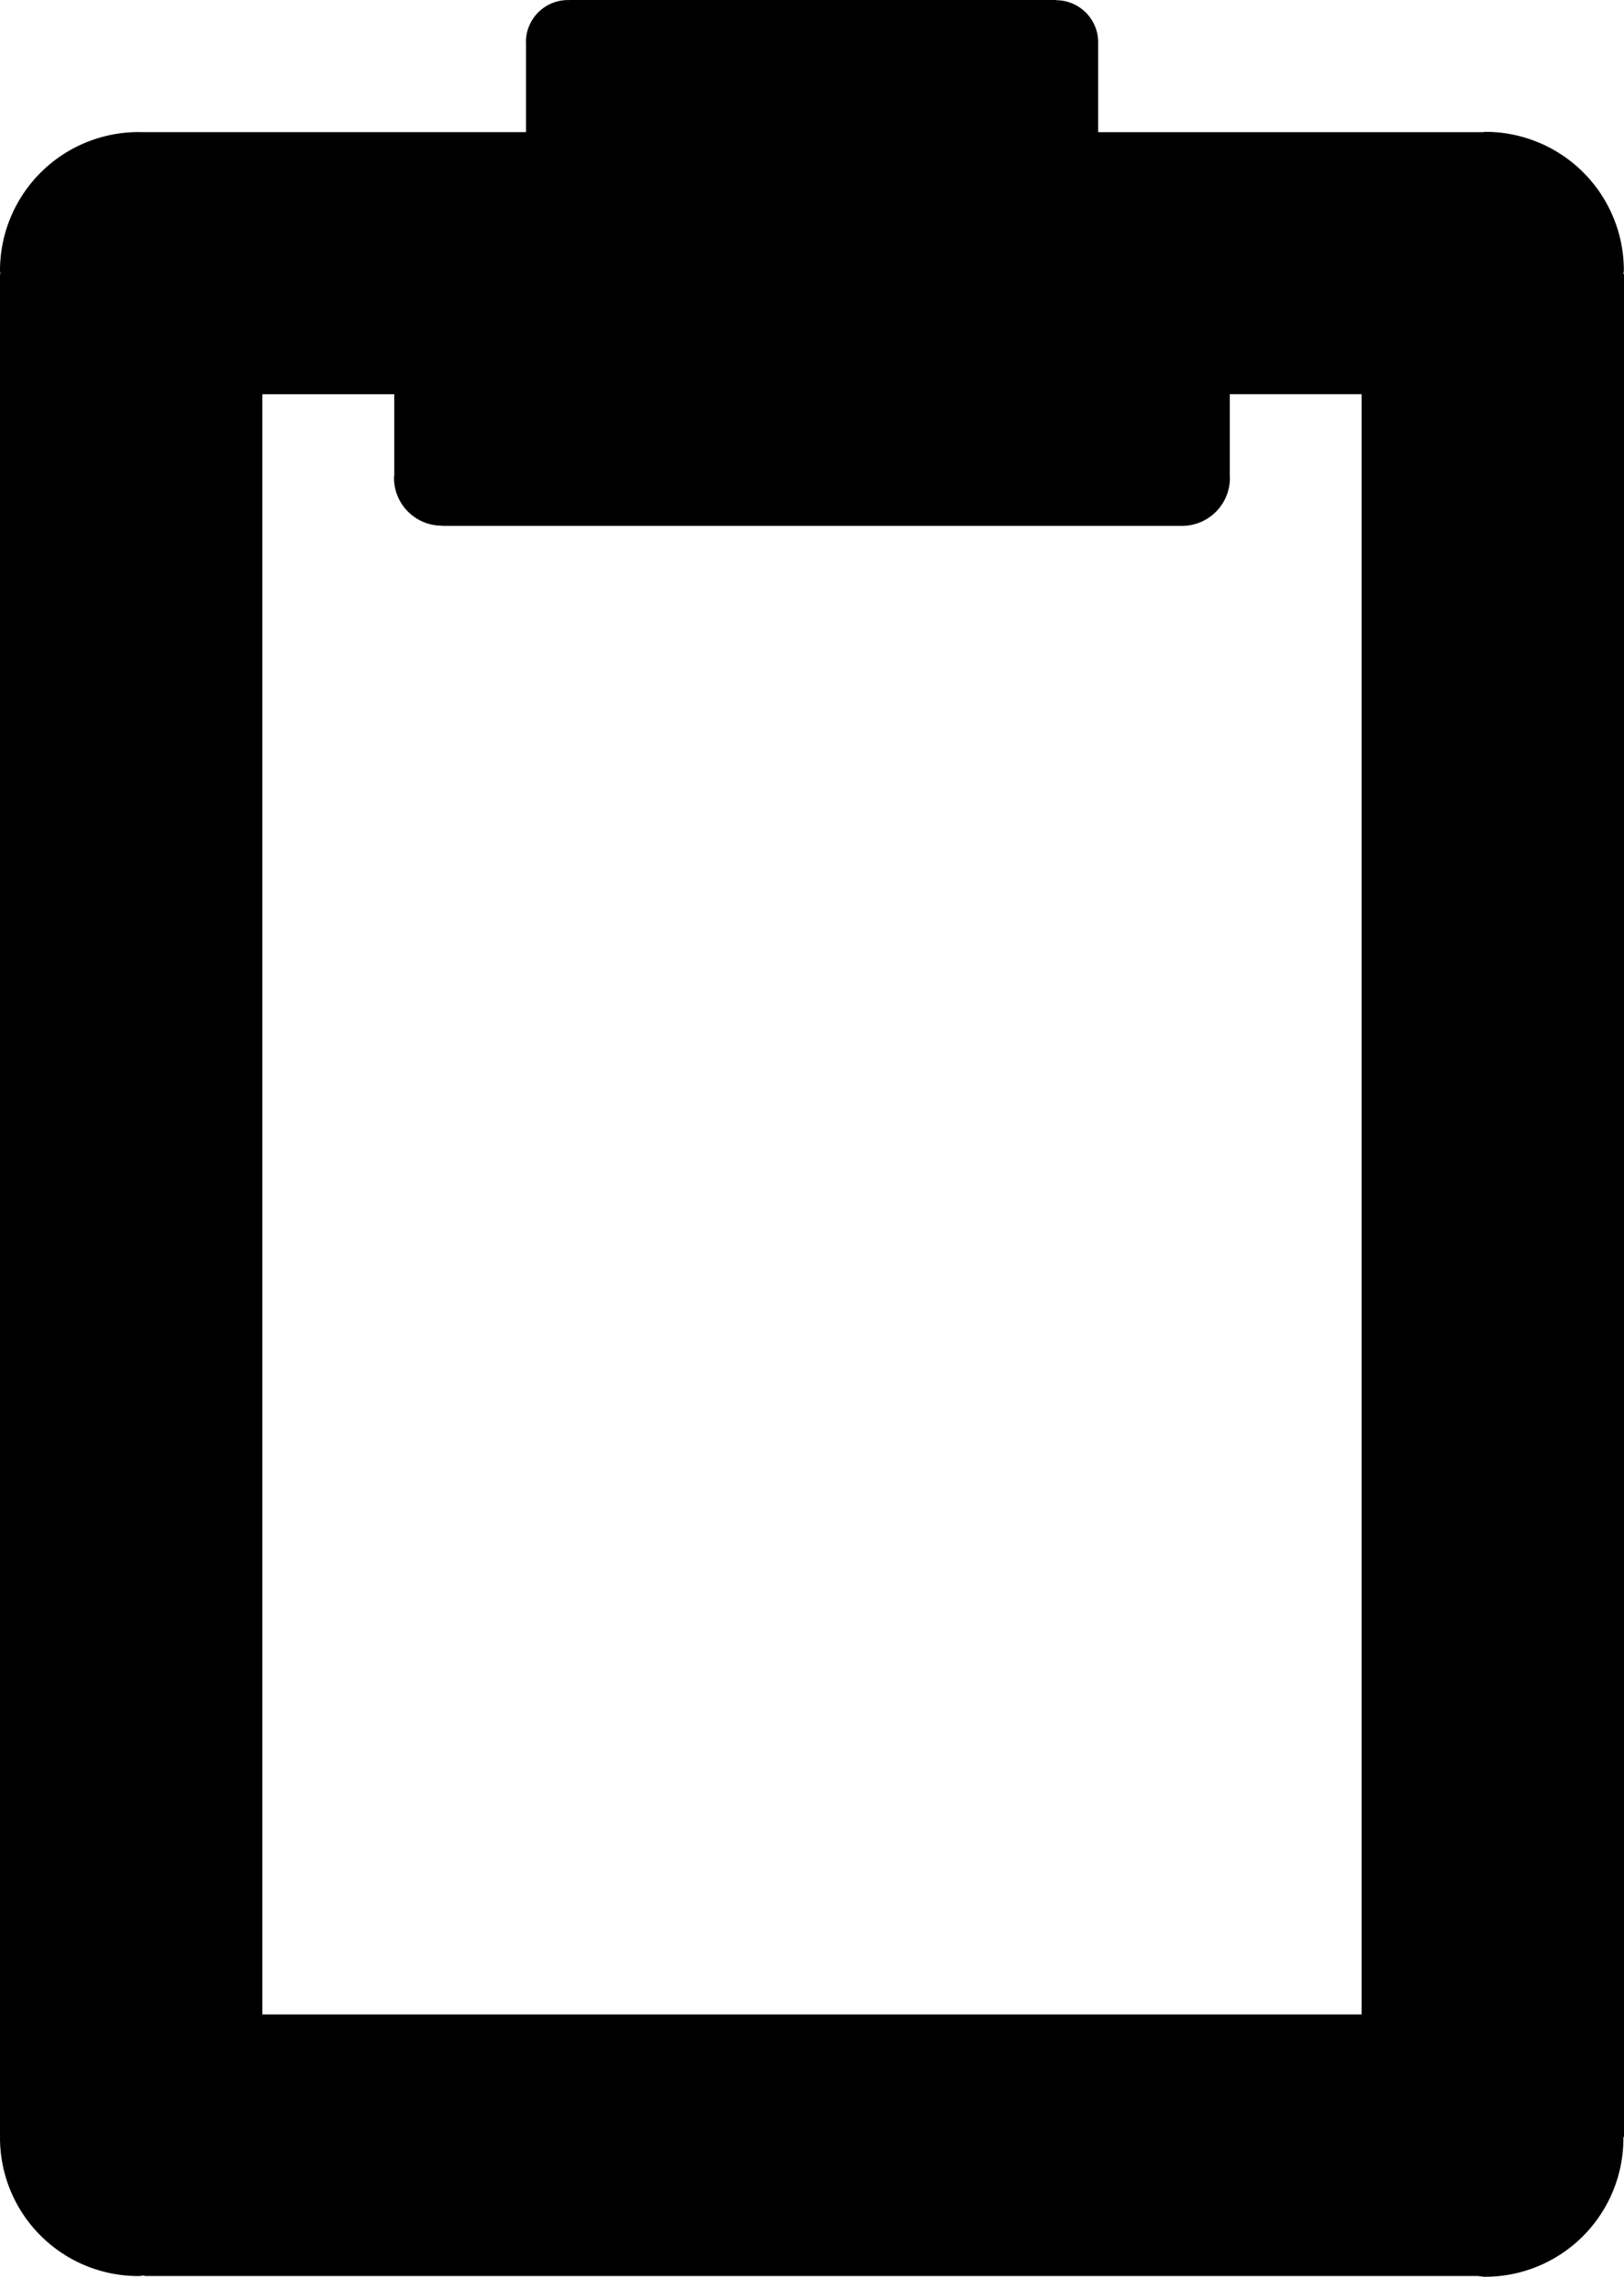 <svg xmlns="http://www.w3.org/2000/svg" viewBox="0 0 61.524 86.248"><path d="M61.522 10.385h-.019c.001-.049.015-.095.015-.145a5.245 5.245 0 0 0-5.241-5.245c-.04 0-.076.011-.116.012H41.603V1.603c0-.881-.714-1.593-1.593-1.595V0H21.561v.006c-.015 0-.028-.004-.043-.004-.88 0-1.594.713-1.594 1.594l.003.03v3.38H5.262l-.02-.002A5.248 5.248 0 0 0 0 10.247c0 .047.013.09.014.137H0v70.572h.003L0 80.983a5.24 5.24 0 0 0 5.243 5.238c.078 0 .151-.02.229-.023v.021h50.5c.098.005.191.029.29.029a5.24 5.24 0 0 0 5.239-5.238c0-.019-.005-.036-.005-.055h.028v-70.57zM51.583 76.31H9.939V14.934h4.997v3.069c-.002.033-.01.063-.01.097 0 .998.81 1.814 1.814 1.814l.014-.001v.008h28.027a1.815 1.815 0 0 0 1.813-1.813c0-.015-.004-.029-.004-.044v-3.13h4.992V76.31z"/></svg>